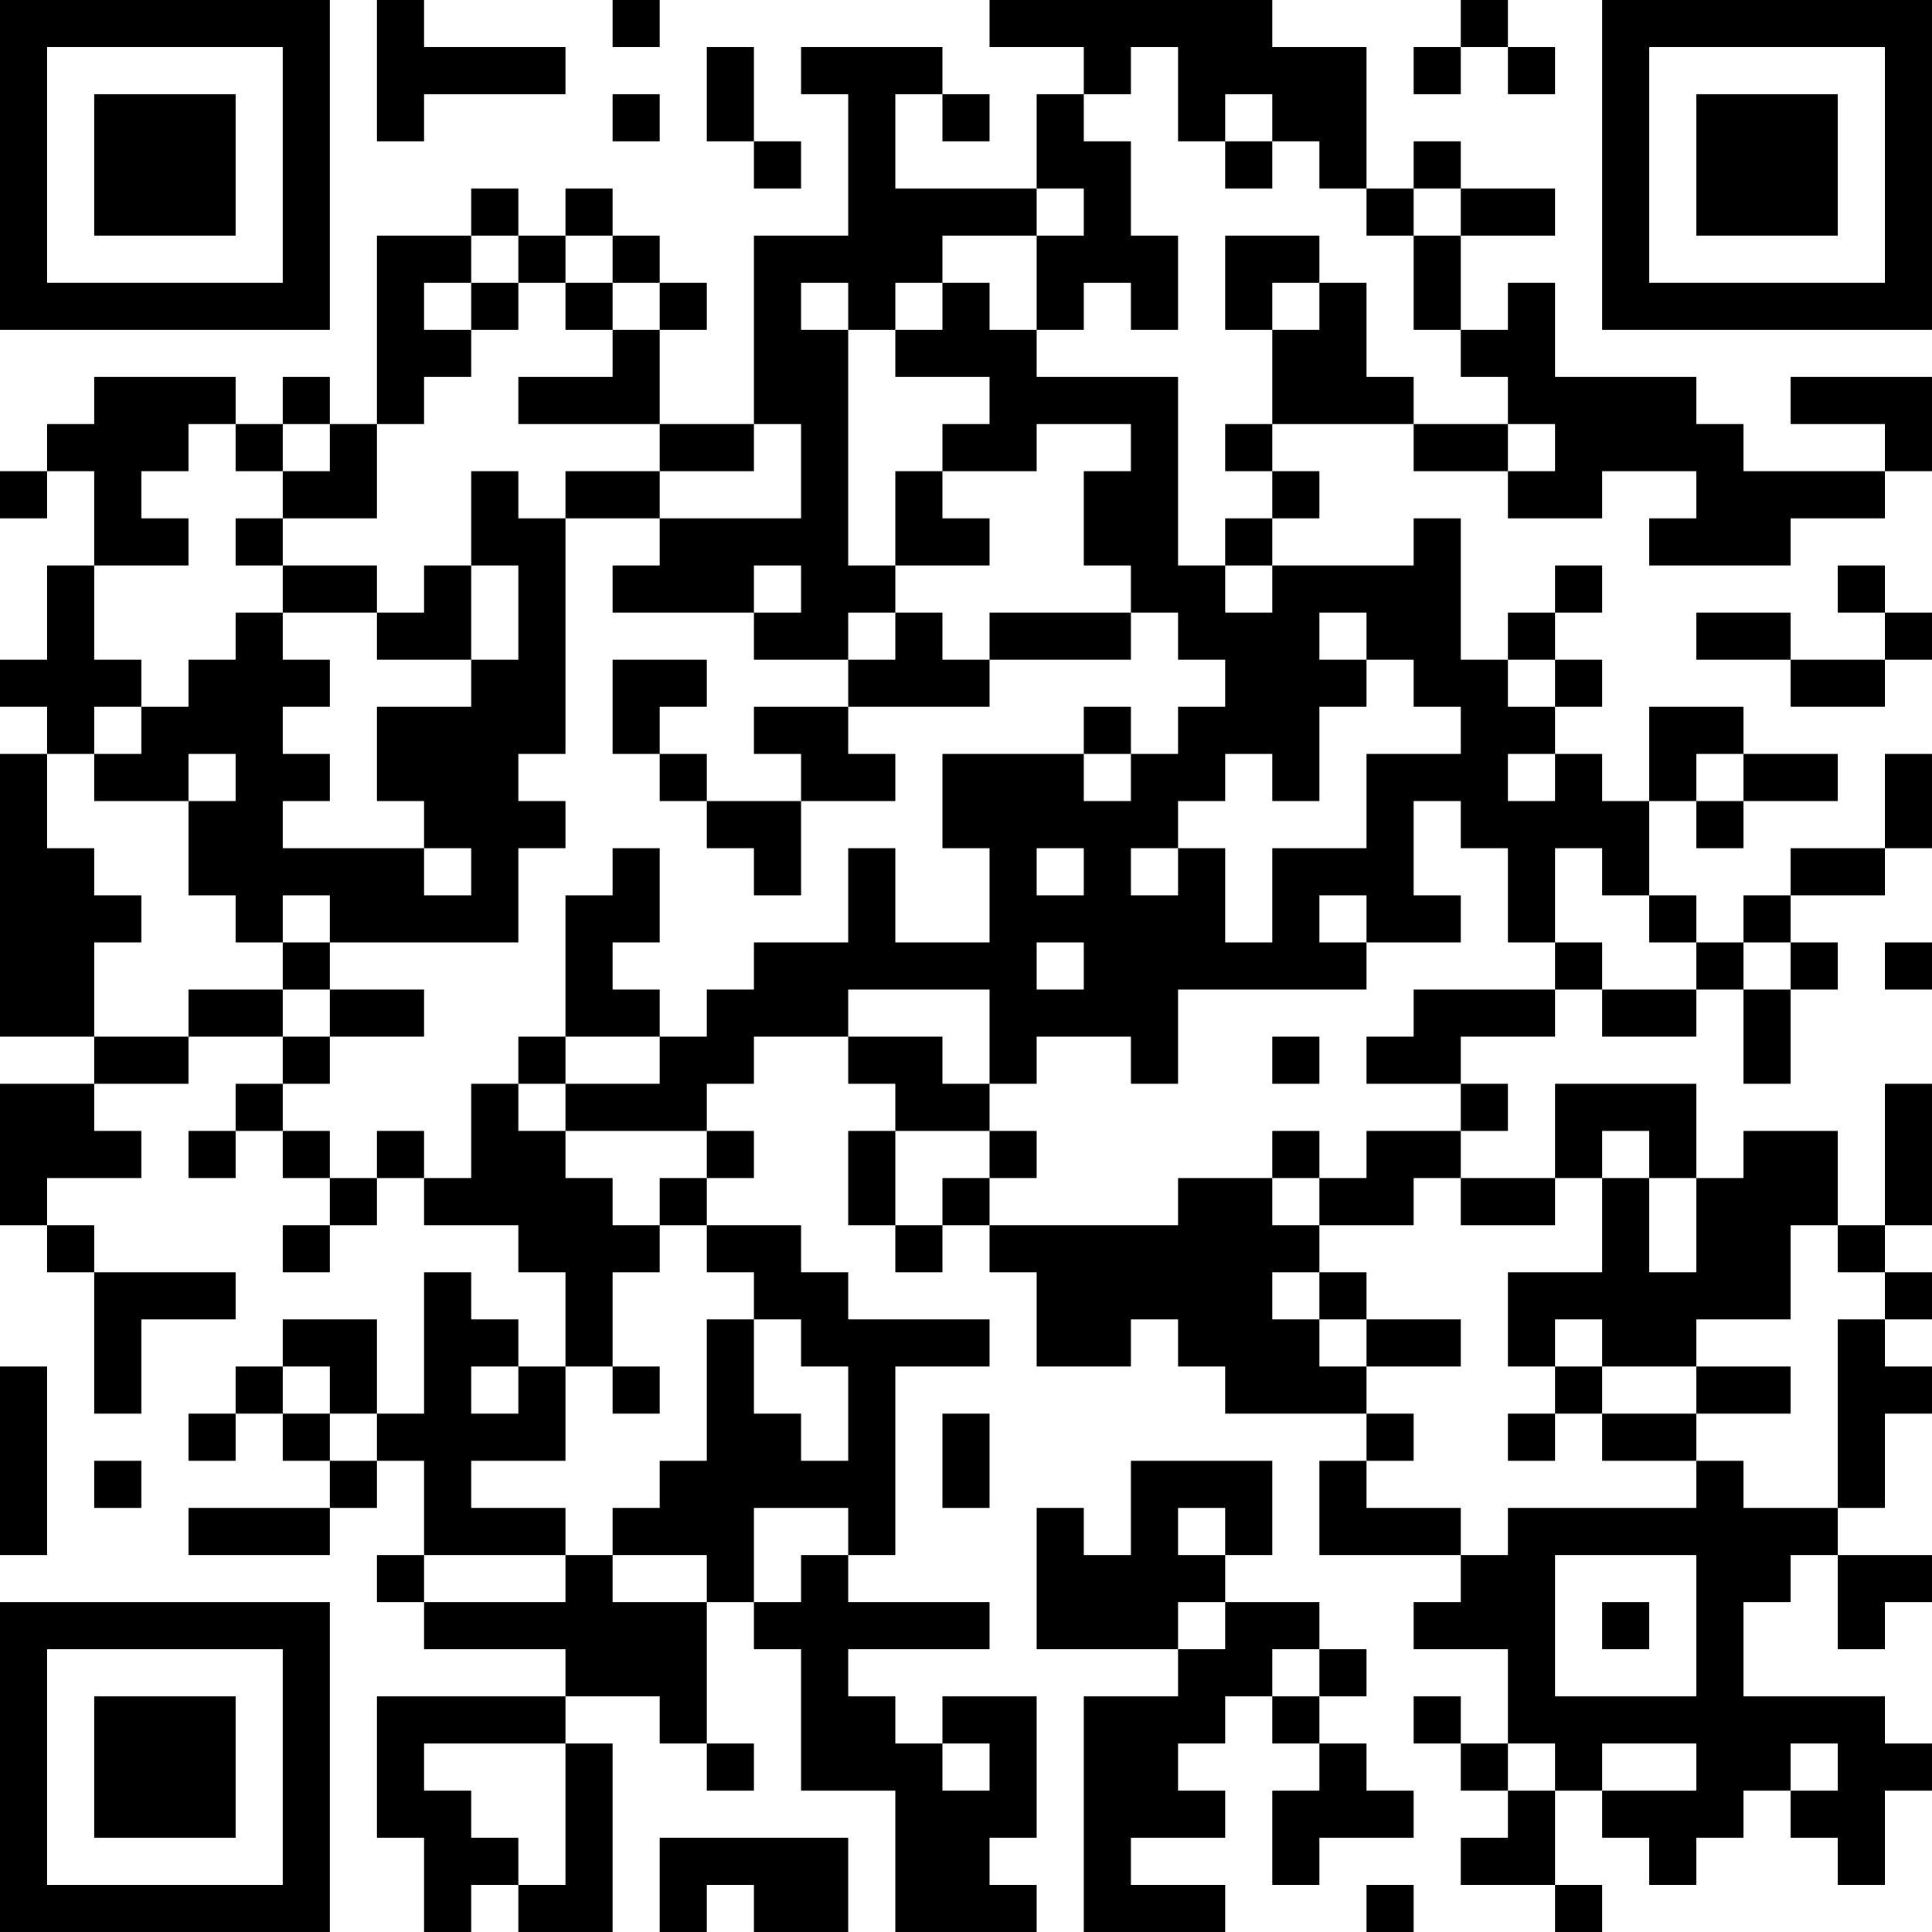 <?xml version="1.0" encoding="UTF-8"?>
<svg xmlns="http://www.w3.org/2000/svg" version="1.1" width="200" height="200" viewBox="0 0 200 200"><rect x="0" y="0" width="200" height="200" fill="#ffffff"/><g transform="scale(4.878)"><g transform="translate(0,0)"><path fill-rule="evenodd" d="M8 0L8 3L9 3L9 2L12 2L12 1L9 1L9 0ZM13 0L13 1L14 1L14 0ZM21 0L21 1L23 1L23 2L22 2L22 4L19 4L19 2L20 2L20 3L21 3L21 2L20 2L20 1L17 1L17 2L18 2L18 5L16 5L16 9L14 9L14 7L15 7L15 6L14 6L14 5L13 5L13 4L12 4L12 5L11 5L11 4L10 4L10 5L8 5L8 9L7 9L7 8L6 8L6 9L5 9L5 8L2 8L2 9L1 9L1 10L0 10L0 11L1 11L1 10L2 10L2 12L1 12L1 14L0 14L0 15L1 15L1 16L0 16L0 22L2 22L2 23L0 23L0 26L1 26L1 27L2 27L2 30L3 30L3 28L5 28L5 27L2 27L2 26L1 26L1 25L3 25L3 24L2 24L2 23L4 23L4 22L6 22L6 23L5 23L5 24L4 24L4 25L5 25L5 24L6 24L6 25L7 25L7 26L6 26L6 27L7 27L7 26L8 26L8 25L9 25L9 26L11 26L11 27L12 27L12 29L11 29L11 28L10 28L10 27L9 27L9 30L8 30L8 28L6 28L6 29L5 29L5 30L4 30L4 31L5 31L5 30L6 30L6 31L7 31L7 32L4 32L4 33L7 33L7 32L8 32L8 31L9 31L9 33L8 33L8 34L9 34L9 35L12 35L12 36L8 36L8 39L9 39L9 41L10 41L10 40L11 40L11 41L13 41L13 37L12 37L12 36L14 36L14 37L15 37L15 38L16 38L16 37L15 37L15 34L16 34L16 35L17 35L17 38L19 38L19 41L22 41L22 40L21 40L21 39L22 39L22 36L20 36L20 37L19 37L19 36L18 36L18 35L21 35L21 34L18 34L18 33L19 33L19 29L21 29L21 28L18 28L18 27L17 27L17 26L15 26L15 25L16 25L16 24L15 24L15 23L16 23L16 22L18 22L18 23L19 23L19 24L18 24L18 26L19 26L19 27L20 27L20 26L21 26L21 27L22 27L22 29L24 29L24 28L25 28L25 29L26 29L26 30L29 30L29 31L28 31L28 33L31 33L31 34L30 34L30 35L32 35L32 37L31 37L31 36L30 36L30 37L31 37L31 38L32 38L32 39L31 39L31 40L33 40L33 41L34 41L34 40L33 40L33 38L34 38L34 39L35 39L35 40L36 40L36 39L37 39L37 38L38 38L38 39L39 39L39 40L40 40L40 38L41 38L41 37L40 37L40 36L37 36L37 34L38 34L38 33L39 33L39 35L40 35L40 34L41 34L41 33L39 33L39 32L40 32L40 30L41 30L41 29L40 29L40 28L41 28L41 27L40 27L40 26L41 26L41 23L40 23L40 26L39 26L39 24L37 24L37 25L36 25L36 23L33 23L33 25L31 25L31 24L32 24L32 23L31 23L31 22L33 22L33 21L34 21L34 22L36 22L36 21L37 21L37 23L38 23L38 21L39 21L39 20L38 20L38 19L40 19L40 18L41 18L41 16L40 16L40 18L38 18L38 19L37 19L37 20L36 20L36 19L35 19L35 17L36 17L36 18L37 18L37 17L39 17L39 16L37 16L37 15L35 15L35 17L34 17L34 16L33 16L33 15L34 15L34 14L33 14L33 13L34 13L34 12L33 12L33 13L32 13L32 14L31 14L31 11L30 11L30 12L27 12L27 11L28 11L28 10L27 10L27 9L30 9L30 10L32 10L32 11L34 11L34 10L36 10L36 11L35 11L35 12L38 12L38 11L40 11L40 10L41 10L41 8L38 8L38 9L40 9L40 10L37 10L37 9L36 9L36 8L33 8L33 6L32 6L32 7L31 7L31 5L33 5L33 4L31 4L31 3L30 3L30 4L29 4L29 1L27 1L27 0ZM31 0L31 1L30 1L30 2L31 2L31 1L32 1L32 2L33 2L33 1L32 1L32 0ZM15 1L15 3L16 3L16 4L17 4L17 3L16 3L16 1ZM24 1L24 2L23 2L23 3L24 3L24 5L25 5L25 7L24 7L24 6L23 6L23 7L22 7L22 5L23 5L23 4L22 4L22 5L20 5L20 6L19 6L19 7L18 7L18 6L17 6L17 7L18 7L18 12L19 12L19 13L18 13L18 14L16 14L16 13L17 13L17 12L16 12L16 13L13 13L13 12L14 12L14 11L17 11L17 9L16 9L16 10L14 10L14 9L11 9L11 8L13 8L13 7L14 7L14 6L13 6L13 5L12 5L12 6L11 6L11 5L10 5L10 6L9 6L9 7L10 7L10 8L9 8L9 9L8 9L8 11L6 11L6 10L7 10L7 9L6 9L6 10L5 10L5 9L4 9L4 10L3 10L3 11L4 11L4 12L2 12L2 14L3 14L3 15L2 15L2 16L1 16L1 18L2 18L2 19L3 19L3 20L2 20L2 22L4 22L4 21L6 21L6 22L7 22L7 23L6 23L6 24L7 24L7 25L8 25L8 24L9 24L9 25L10 25L10 23L11 23L11 24L12 24L12 25L13 25L13 26L14 26L14 27L13 27L13 29L12 29L12 31L10 31L10 32L12 32L12 33L9 33L9 34L12 34L12 33L13 33L13 34L15 34L15 33L13 33L13 32L14 32L14 31L15 31L15 28L16 28L16 30L17 30L17 31L18 31L18 29L17 29L17 28L16 28L16 27L15 27L15 26L14 26L14 25L15 25L15 24L12 24L12 23L14 23L14 22L15 22L15 21L16 21L16 20L18 20L18 18L19 18L19 20L21 20L21 18L20 18L20 16L23 16L23 17L24 17L24 16L25 16L25 15L26 15L26 14L25 14L25 13L24 13L24 12L23 12L23 10L24 10L24 9L22 9L22 10L20 10L20 9L21 9L21 8L19 8L19 7L20 7L20 6L21 6L21 7L22 7L22 8L25 8L25 12L26 12L26 13L27 13L27 12L26 12L26 11L27 11L27 10L26 10L26 9L27 9L27 7L28 7L28 6L29 6L29 8L30 8L30 9L32 9L32 10L33 10L33 9L32 9L32 8L31 8L31 7L30 7L30 5L31 5L31 4L30 4L30 5L29 5L29 4L28 4L28 3L27 3L27 2L26 2L26 3L25 3L25 1ZM13 2L13 3L14 3L14 2ZM26 3L26 4L27 4L27 3ZM26 5L26 7L27 7L27 6L28 6L28 5ZM10 6L10 7L11 7L11 6ZM12 6L12 7L13 7L13 6ZM10 10L10 12L9 12L9 13L8 13L8 12L6 12L6 11L5 11L5 12L6 12L6 13L5 13L5 14L4 14L4 15L3 15L3 16L2 16L2 17L4 17L4 19L5 19L5 20L6 20L6 21L7 21L7 22L9 22L9 21L7 21L7 20L11 20L11 18L12 18L12 17L11 17L11 16L12 16L12 11L14 11L14 10L12 10L12 11L11 11L11 10ZM19 10L19 12L21 12L21 11L20 11L20 10ZM10 12L10 14L8 14L8 13L6 13L6 14L7 14L7 15L6 15L6 16L7 16L7 17L6 17L6 18L9 18L9 19L10 19L10 18L9 18L9 17L8 17L8 15L10 15L10 14L11 14L11 12ZM39 12L39 13L40 13L40 14L38 14L38 13L36 13L36 14L38 14L38 15L40 15L40 14L41 14L41 13L40 13L40 12ZM19 13L19 14L18 14L18 15L16 15L16 16L17 16L17 17L15 17L15 16L14 16L14 15L15 15L15 14L13 14L13 16L14 16L14 17L15 17L15 18L16 18L16 19L17 19L17 17L19 17L19 16L18 16L18 15L21 15L21 14L24 14L24 13L21 13L21 14L20 14L20 13ZM28 13L28 14L29 14L29 15L28 15L28 17L27 17L27 16L26 16L26 17L25 17L25 18L24 18L24 19L25 19L25 18L26 18L26 20L27 20L27 18L29 18L29 16L31 16L31 15L30 15L30 14L29 14L29 13ZM32 14L32 15L33 15L33 14ZM23 15L23 16L24 16L24 15ZM4 16L4 17L5 17L5 16ZM32 16L32 17L33 17L33 16ZM36 16L36 17L37 17L37 16ZM30 17L30 19L31 19L31 20L29 20L29 19L28 19L28 20L29 20L29 21L25 21L25 23L24 23L24 22L22 22L22 23L21 23L21 21L18 21L18 22L20 22L20 23L21 23L21 24L19 24L19 26L20 26L20 25L21 25L21 26L25 26L25 25L27 25L27 26L28 26L28 27L27 27L27 28L28 28L28 29L29 29L29 30L30 30L30 31L29 31L29 32L31 32L31 33L32 33L32 32L36 32L36 31L37 31L37 32L39 32L39 28L40 28L40 27L39 27L39 26L38 26L38 28L36 28L36 29L34 29L34 28L33 28L33 29L32 29L32 27L34 27L34 25L35 25L35 27L36 27L36 25L35 25L35 24L34 24L34 25L33 25L33 26L31 26L31 25L30 25L30 26L28 26L28 25L29 25L29 24L31 24L31 23L29 23L29 22L30 22L30 21L33 21L33 20L34 20L34 21L36 21L36 20L35 20L35 19L34 19L34 18L33 18L33 20L32 20L32 18L31 18L31 17ZM13 18L13 19L12 19L12 22L11 22L11 23L12 23L12 22L14 22L14 21L13 21L13 20L14 20L14 18ZM22 18L22 19L23 19L23 18ZM6 19L6 20L7 20L7 19ZM22 20L22 21L23 21L23 20ZM37 20L37 21L38 21L38 20ZM40 20L40 21L41 21L41 20ZM27 22L27 23L28 23L28 22ZM21 24L21 25L22 25L22 24ZM27 24L27 25L28 25L28 24ZM28 27L28 28L29 28L29 29L31 29L31 28L29 28L29 27ZM0 29L0 33L1 33L1 29ZM6 29L6 30L7 30L7 31L8 31L8 30L7 30L7 29ZM10 29L10 30L11 30L11 29ZM13 29L13 30L14 30L14 29ZM33 29L33 30L32 30L32 31L33 31L33 30L34 30L34 31L36 31L36 30L38 30L38 29L36 29L36 30L34 30L34 29ZM20 30L20 32L21 32L21 30ZM2 31L2 32L3 32L3 31ZM24 31L24 33L23 33L23 32L22 32L22 35L25 35L25 36L23 36L23 41L26 41L26 40L24 40L24 39L26 39L26 38L25 38L25 37L26 37L26 36L27 36L27 37L28 37L28 38L27 38L27 40L28 40L28 39L30 39L30 38L29 38L29 37L28 37L28 36L29 36L29 35L28 35L28 34L26 34L26 33L27 33L27 31ZM16 32L16 34L17 34L17 33L18 33L18 32ZM25 32L25 33L26 33L26 32ZM33 33L33 36L36 36L36 33ZM25 34L25 35L26 35L26 34ZM34 34L34 35L35 35L35 34ZM27 35L27 36L28 36L28 35ZM9 37L9 38L10 38L10 39L11 39L11 40L12 40L12 37ZM20 37L20 38L21 38L21 37ZM32 37L32 38L33 38L33 37ZM34 37L34 38L36 38L36 37ZM38 37L38 38L39 38L39 37ZM14 39L14 41L15 41L15 40L16 40L16 41L18 41L18 39ZM29 40L29 41L30 41L30 40ZM0 0L0 7L7 7L7 0ZM1 1L1 6L6 6L6 1ZM2 2L2 5L5 5L5 2ZM34 0L34 7L41 7L41 0ZM35 1L35 6L40 6L40 1ZM36 2L36 5L39 5L39 2ZM0 34L0 41L7 41L7 34ZM1 35L1 40L6 40L6 35ZM2 36L2 39L5 39L5 36Z" fill="#000000"/></g></g></svg>
